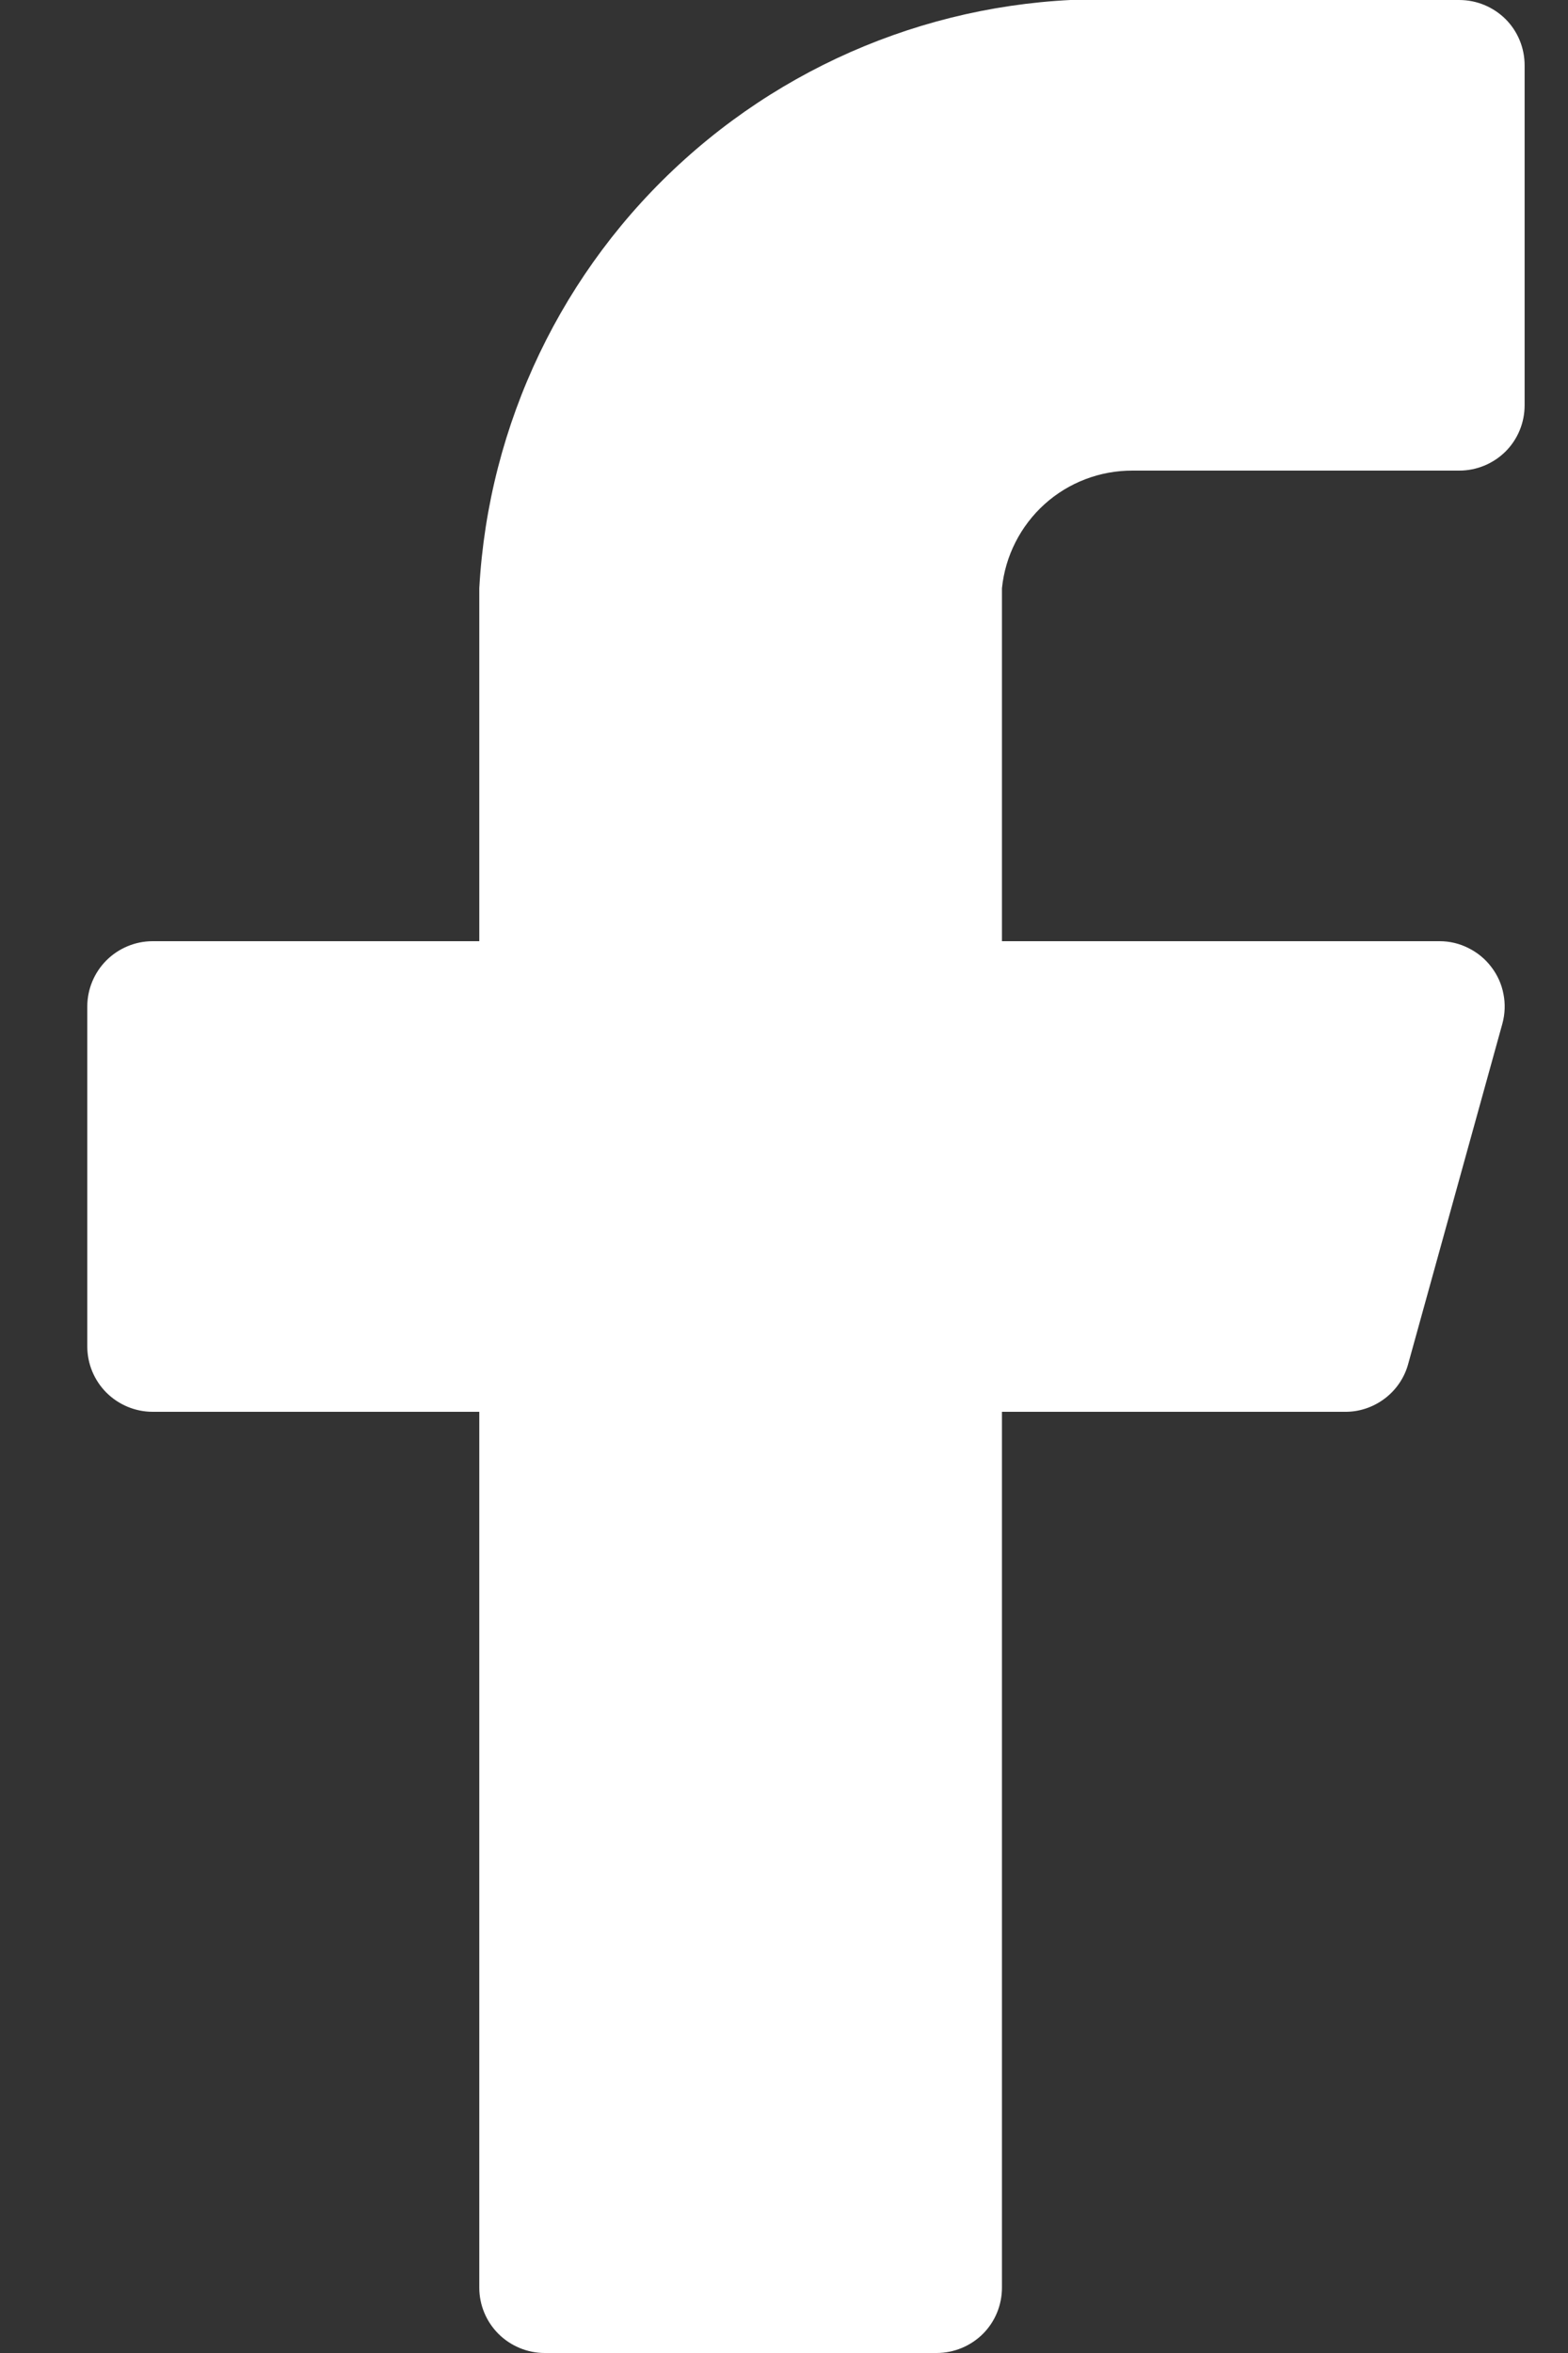 <svg width="12" height="18" viewBox="0 0 12 18" fill="none" xmlns="http://www.w3.org/2000/svg">
<rect x="0" y="0" width="12" height="18" fill="#333333" stroke="none"/>
<path d="M11.668 0.5C11.668 0.367 11.616 0.24 11.522 0.146C11.428 0.053 11.301 5.3443e-05 11.168 5.3443e-05H8.668C7.41 -0.063 6.177 0.375 5.24 1.219C4.303 2.062 3.738 3.242 3.668 4.5V7.2H1.168C1.036 7.2 0.909 7.253 0.815 7.346C0.721 7.44 0.668 7.567 0.668 7.7V10.3C0.668 10.433 0.721 10.56 0.815 10.654C0.909 10.747 1.036 10.8 1.168 10.8H3.668V17.5C3.668 17.633 3.721 17.76 3.815 17.854C3.909 17.947 4.036 18 4.168 18H7.168C7.301 18 7.428 17.947 7.522 17.854C7.616 17.76 7.668 17.633 7.668 17.5V10.8H10.289C10.4 10.802 10.508 10.766 10.597 10.699C10.686 10.632 10.75 10.537 10.778 10.43L11.498 7.83C11.518 7.756 11.521 7.679 11.506 7.604C11.492 7.529 11.46 7.458 11.413 7.397C11.367 7.336 11.307 7.287 11.239 7.253C11.17 7.218 11.095 7.2 11.018 7.2H7.668V4.5C7.693 4.253 7.81 4.023 7.994 3.857C8.179 3.69 8.42 3.599 8.668 3.6H11.168C11.301 3.6 11.428 3.547 11.522 3.454C11.616 3.36 11.668 3.233 11.668 3.1V0.5Z" fill="white"/>
</svg>

